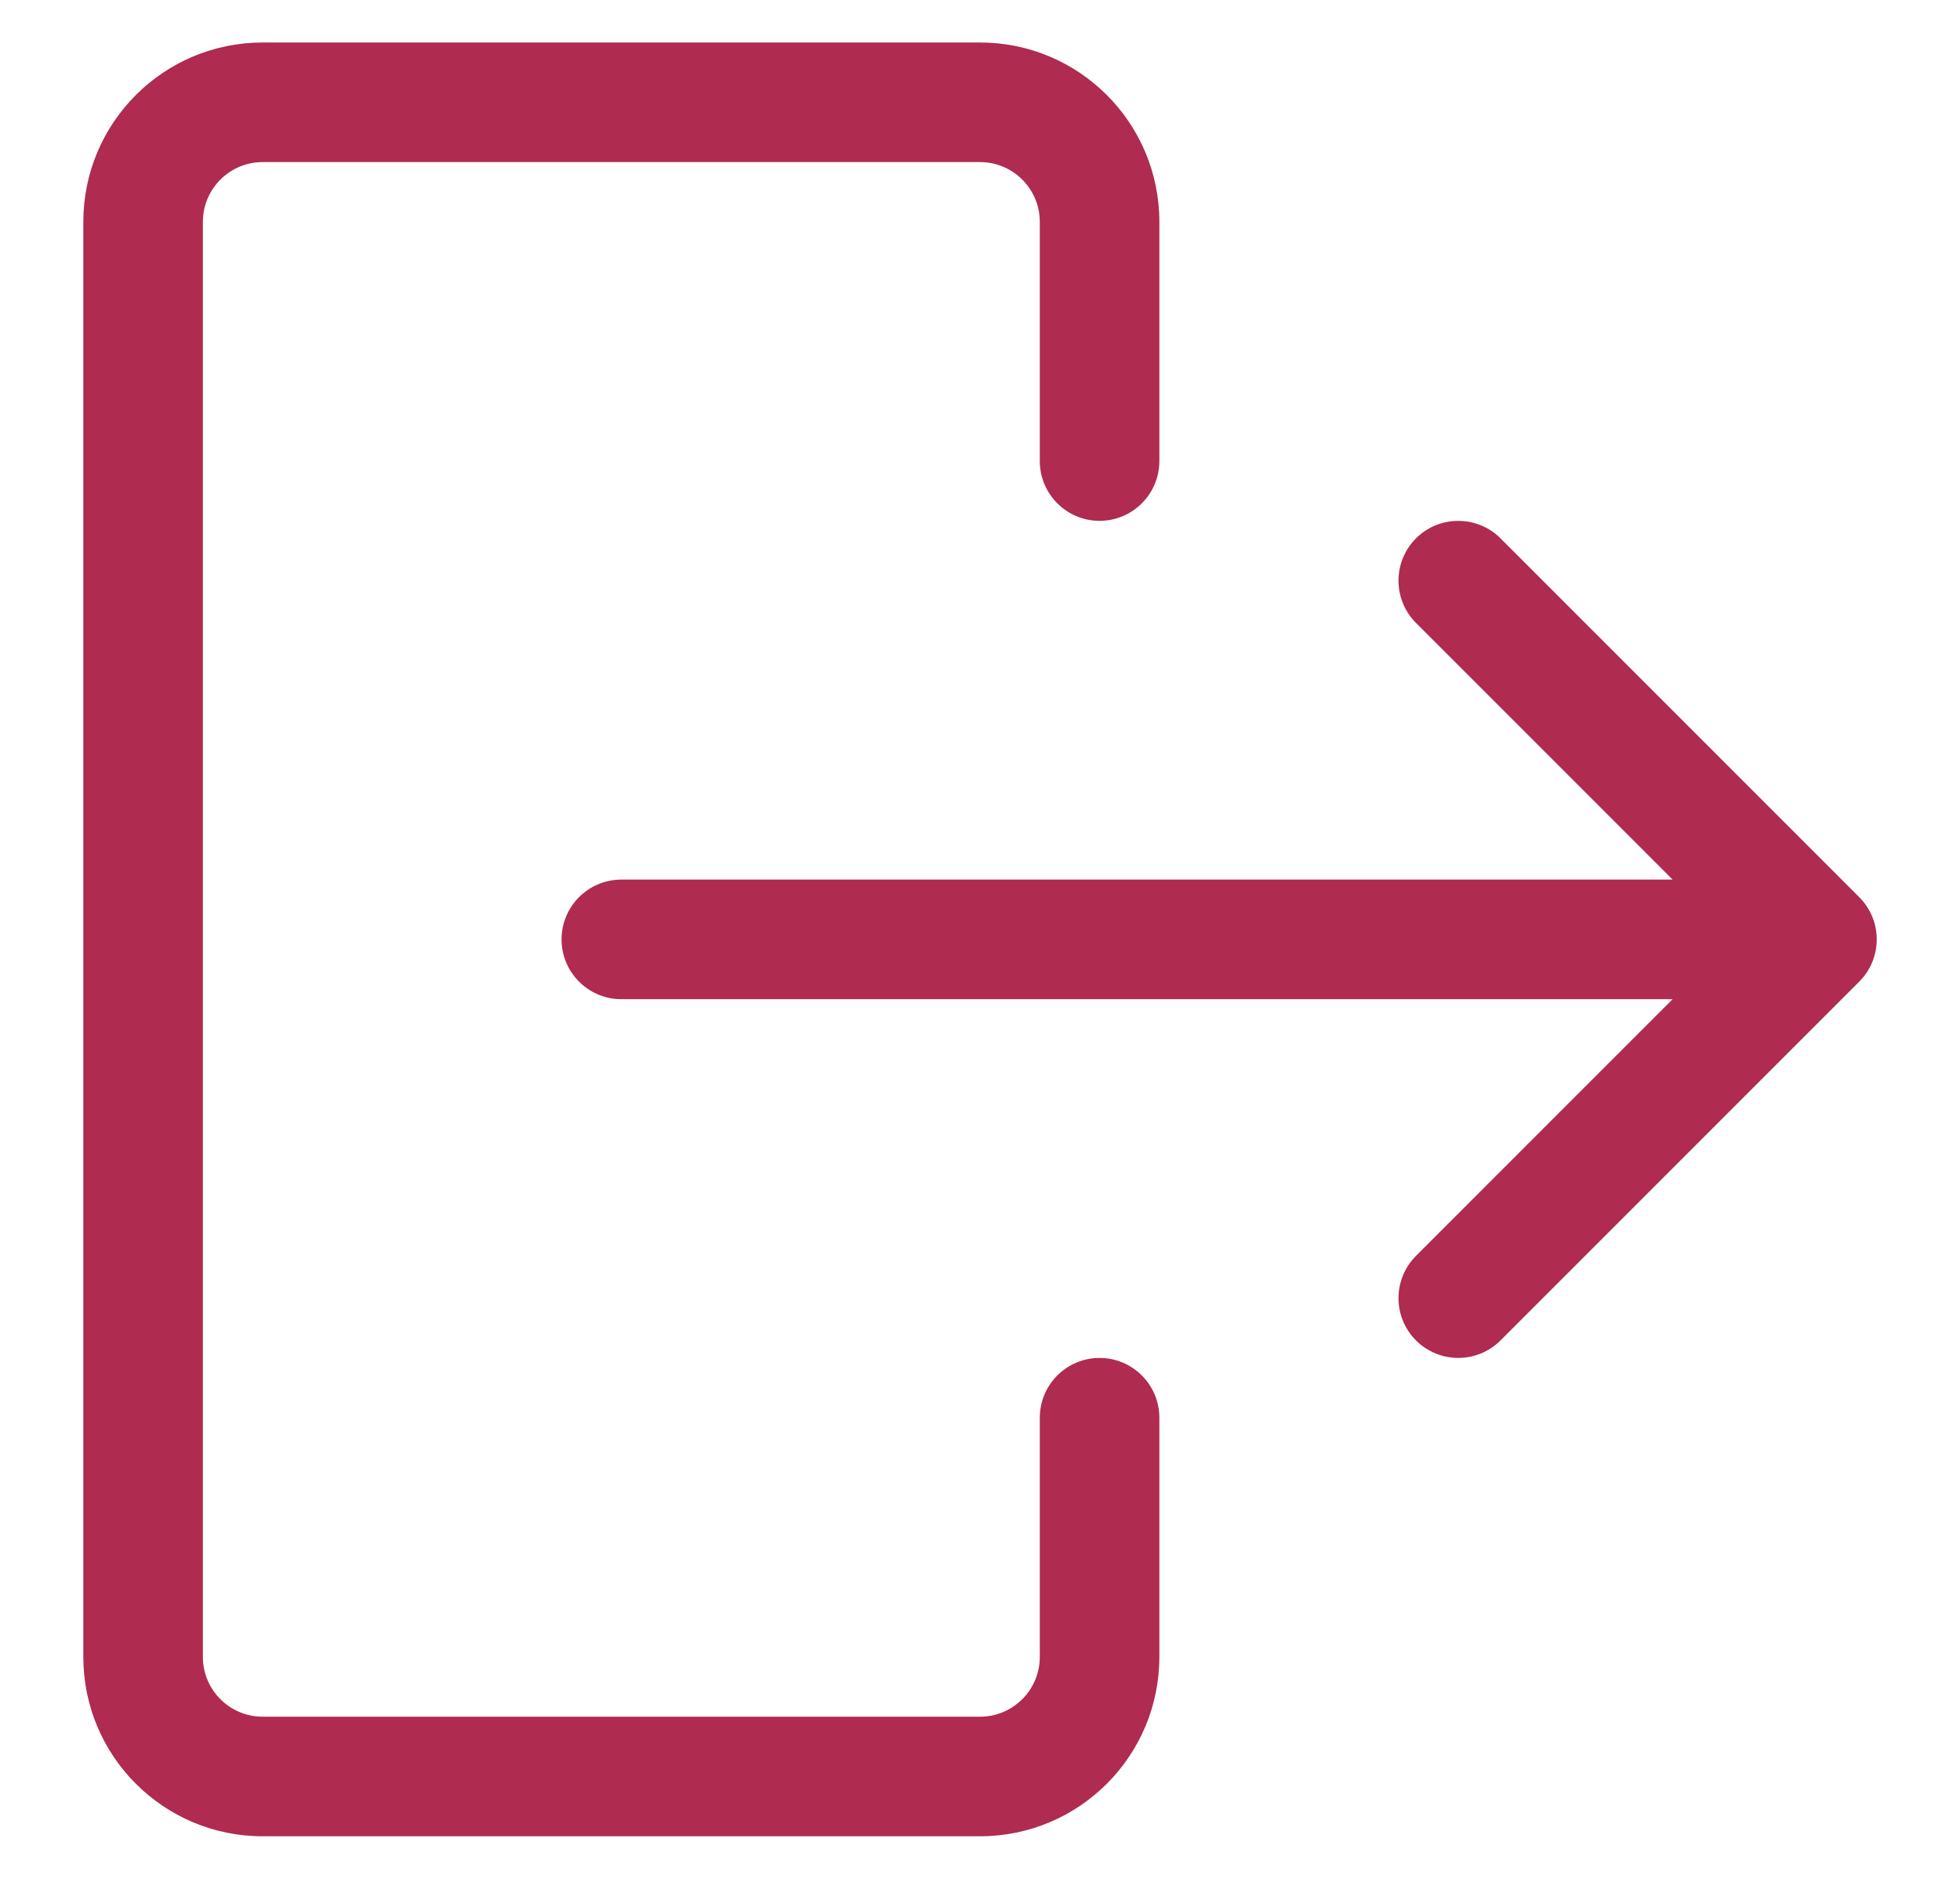 <?xml version="1.0" encoding="UTF-8" standalone="no"?>
<!DOCTYPE svg PUBLIC "-//W3C//DTD SVG 1.1//EN" "http://www.w3.org/Graphics/SVG/1.1/DTD/svg11.dtd">
<svg width="100%" height="100%" viewBox="0 0 400 384" version="1.1" xmlns="http://www.w3.org/2000/svg" xmlns:xlink="http://www.w3.org/1999/xlink" xml:space="preserve" xmlns:serif="http://www.serif.com/" style="fill-rule:evenodd;clip-rule:evenodd;stroke-linejoin:round;stroke-miterlimit:2;">
    <g transform="matrix(12.2,0,0,12.2,-385.597,-393.928)">
        <g>
            <g>
                <path d="M59.586,47L42,47C41.448,47 41,47.448 41,48C41,48.552 41.448,49 42,49L59.586,49L55.293,53.293C54.903,53.683 54.903,54.317 55.293,54.707C55.683,55.097 56.317,55.097 56.707,54.707L62.707,48.707C63.098,48.317 63.098,47.683 62.707,47.293L56.707,41.293C56.317,40.903 55.683,40.903 55.293,41.293C54.903,41.683 54.903,42.317 55.293,42.707L59.586,47Z" style="fill:rgb(175,43,80);"/>
                <path d="M51,40L51,36C51,34.343 49.657,33 48,33L36,33C34.343,33 33,34.343 33,36L33,60C33,61.657 34.343,63 36,63L48,63C49.657,63 51,61.657 51,60L51,56C51,55.448 50.552,55 50,55C49.448,55 49,55.448 49,56L49,60C49,60.552 48.552,61 48,61L36,61C35.448,61 35,60.552 35,60L35,36C35,35.448 35.448,35 36,35L48,35C48.552,35 49,35.448 49,36L49,40C49,40.552 49.448,41 50,41C50.552,41 51,40.552 51,40Z" style="fill:rgb(175,43,80);"/>
            </g>
        </g>
    </g>
</svg>
